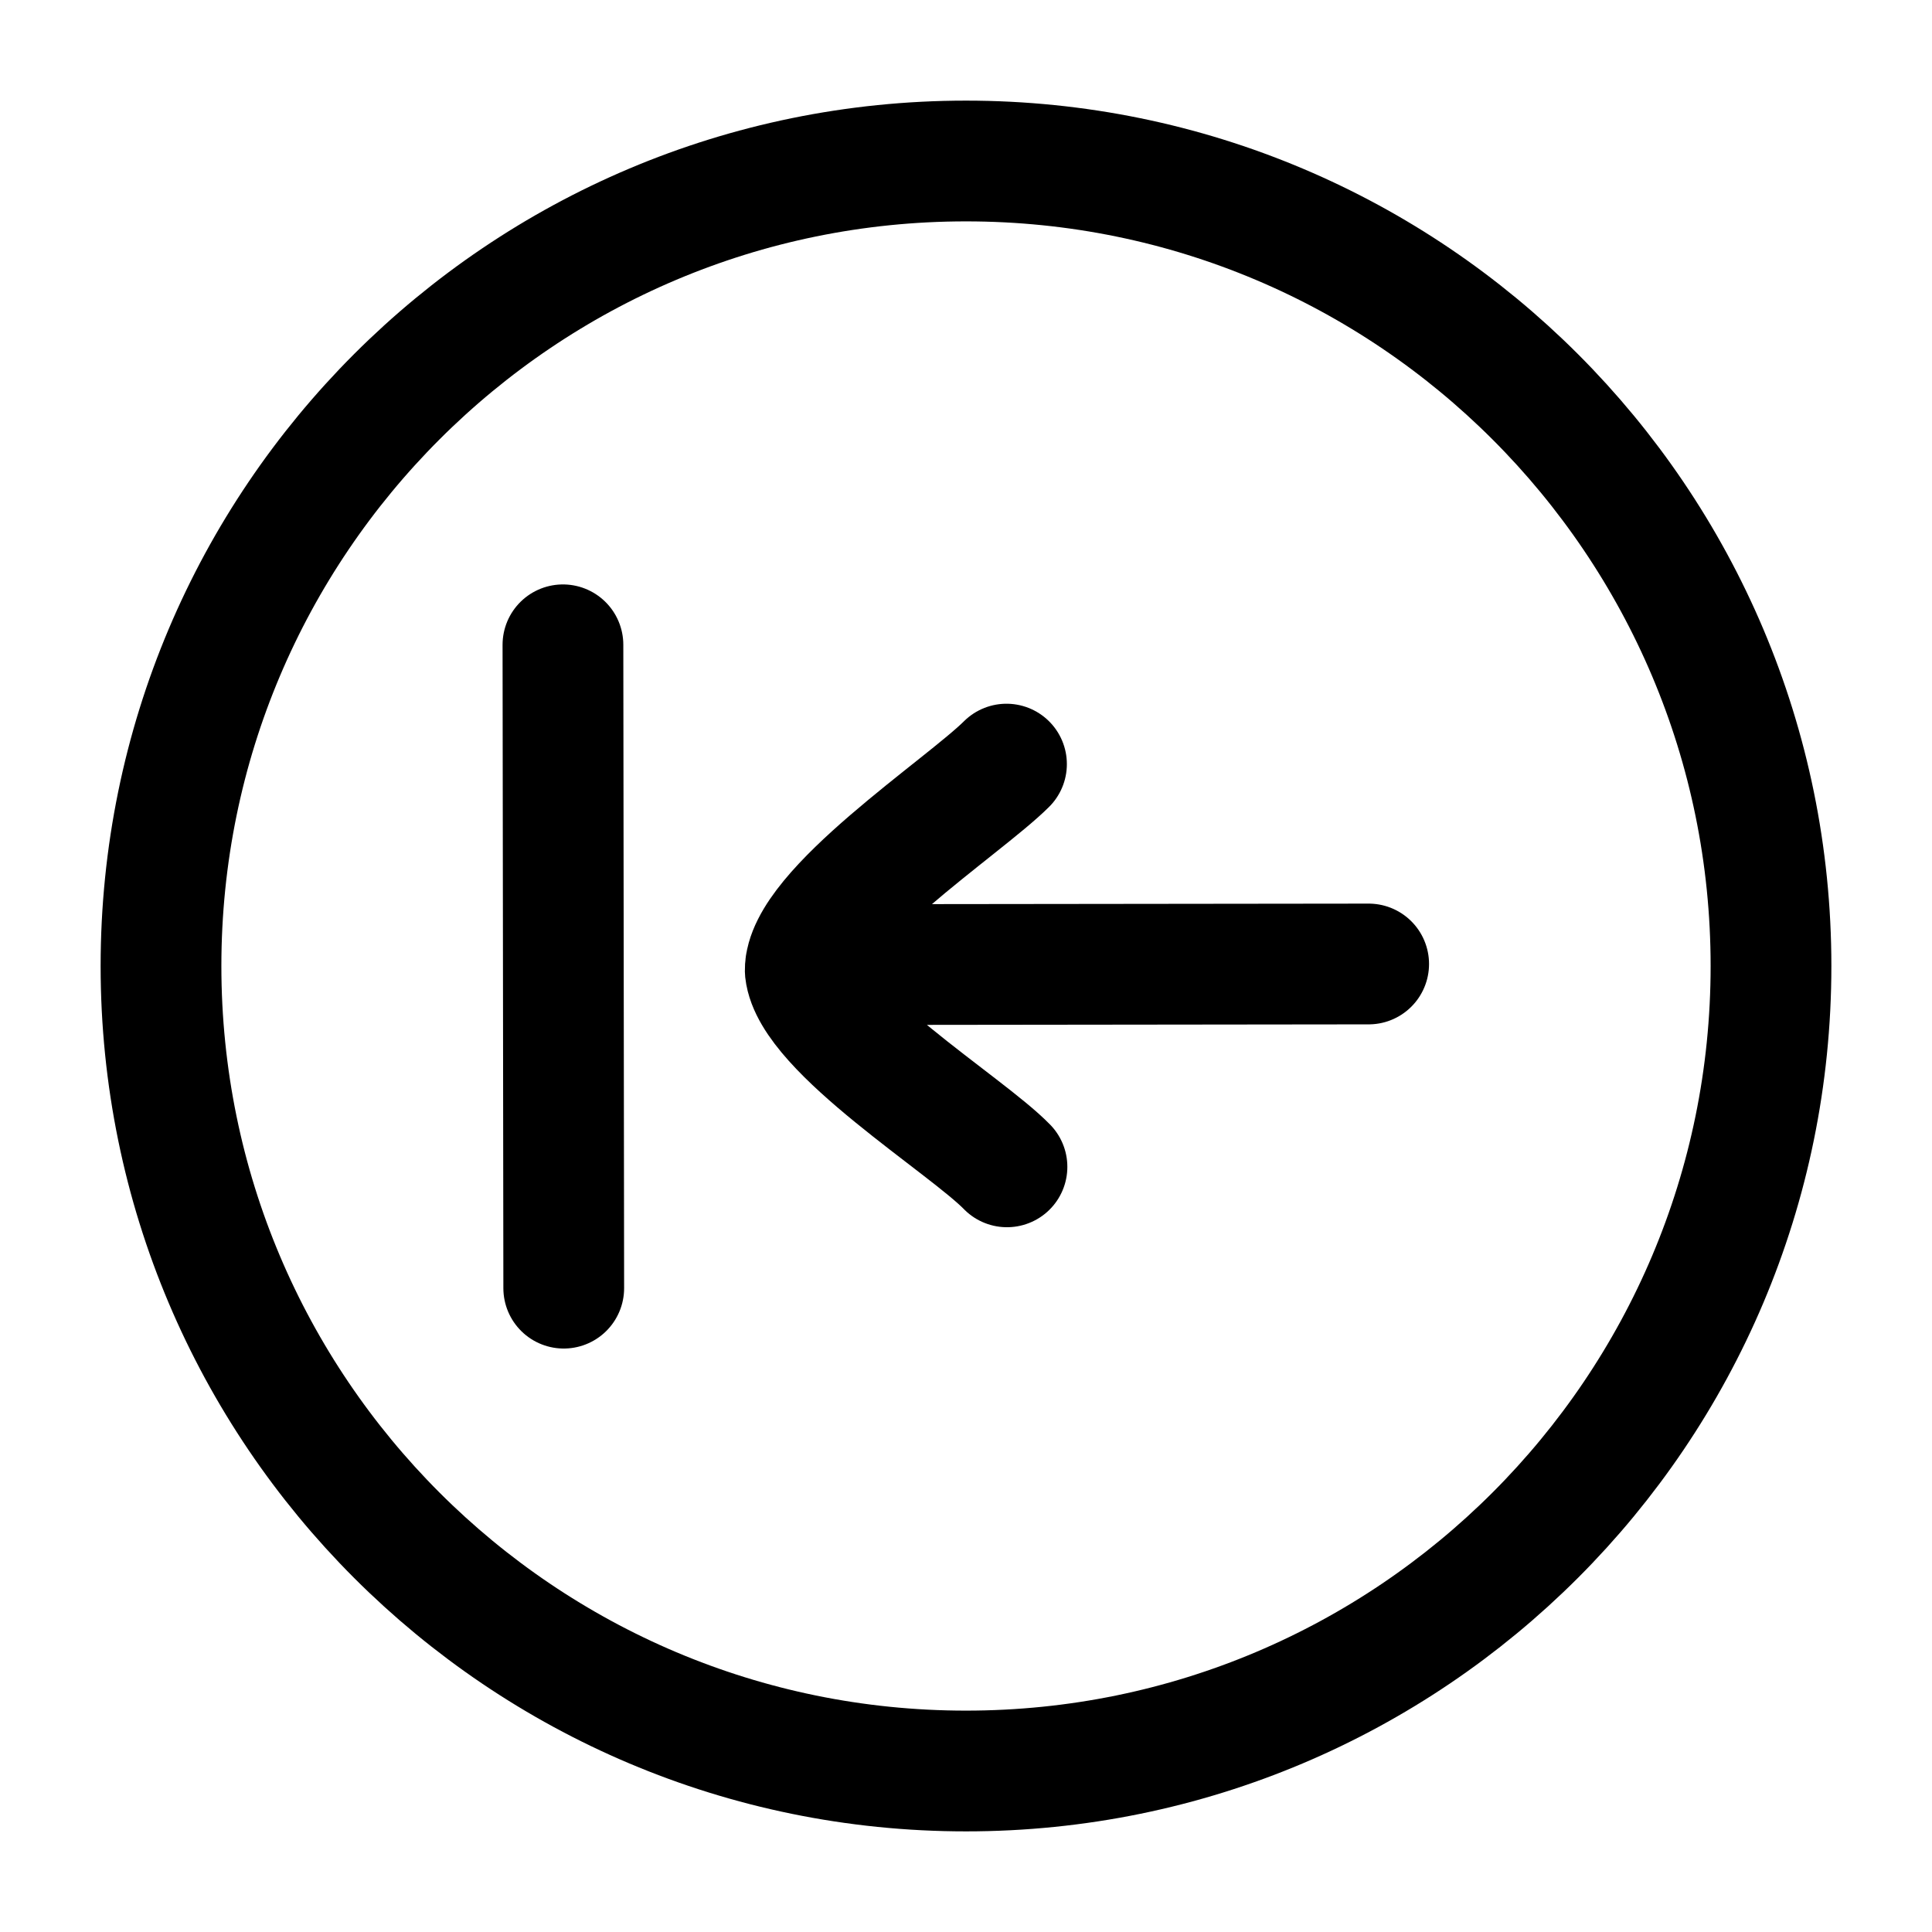 <svg width="24" height="24" viewBox="0 0 24 24" fill="none" xmlns="http://www.w3.org/2000/svg">
    <path d="M12 22C17.523 22 22 17.523 22 12C22 6.477 17.523 2 12 2C6.477 2 2 6.477 2 12C2 17.523 6.477 22 12 22Z" stroke="currentColor" stroke-width="1.5"/>
    <path d="M12.503 9.492C11.972 10.022 9.993 11.314 10.003 12.059C10.083 12.797 12.004 13.975 12.509 14.495M17.002 11.975L10.008 11.983M7.003 16.002L6.993 8.01" stroke="currentColor" stroke-width="1.5" stroke-linecap="round" stroke-linejoin="round"/>
</svg>
